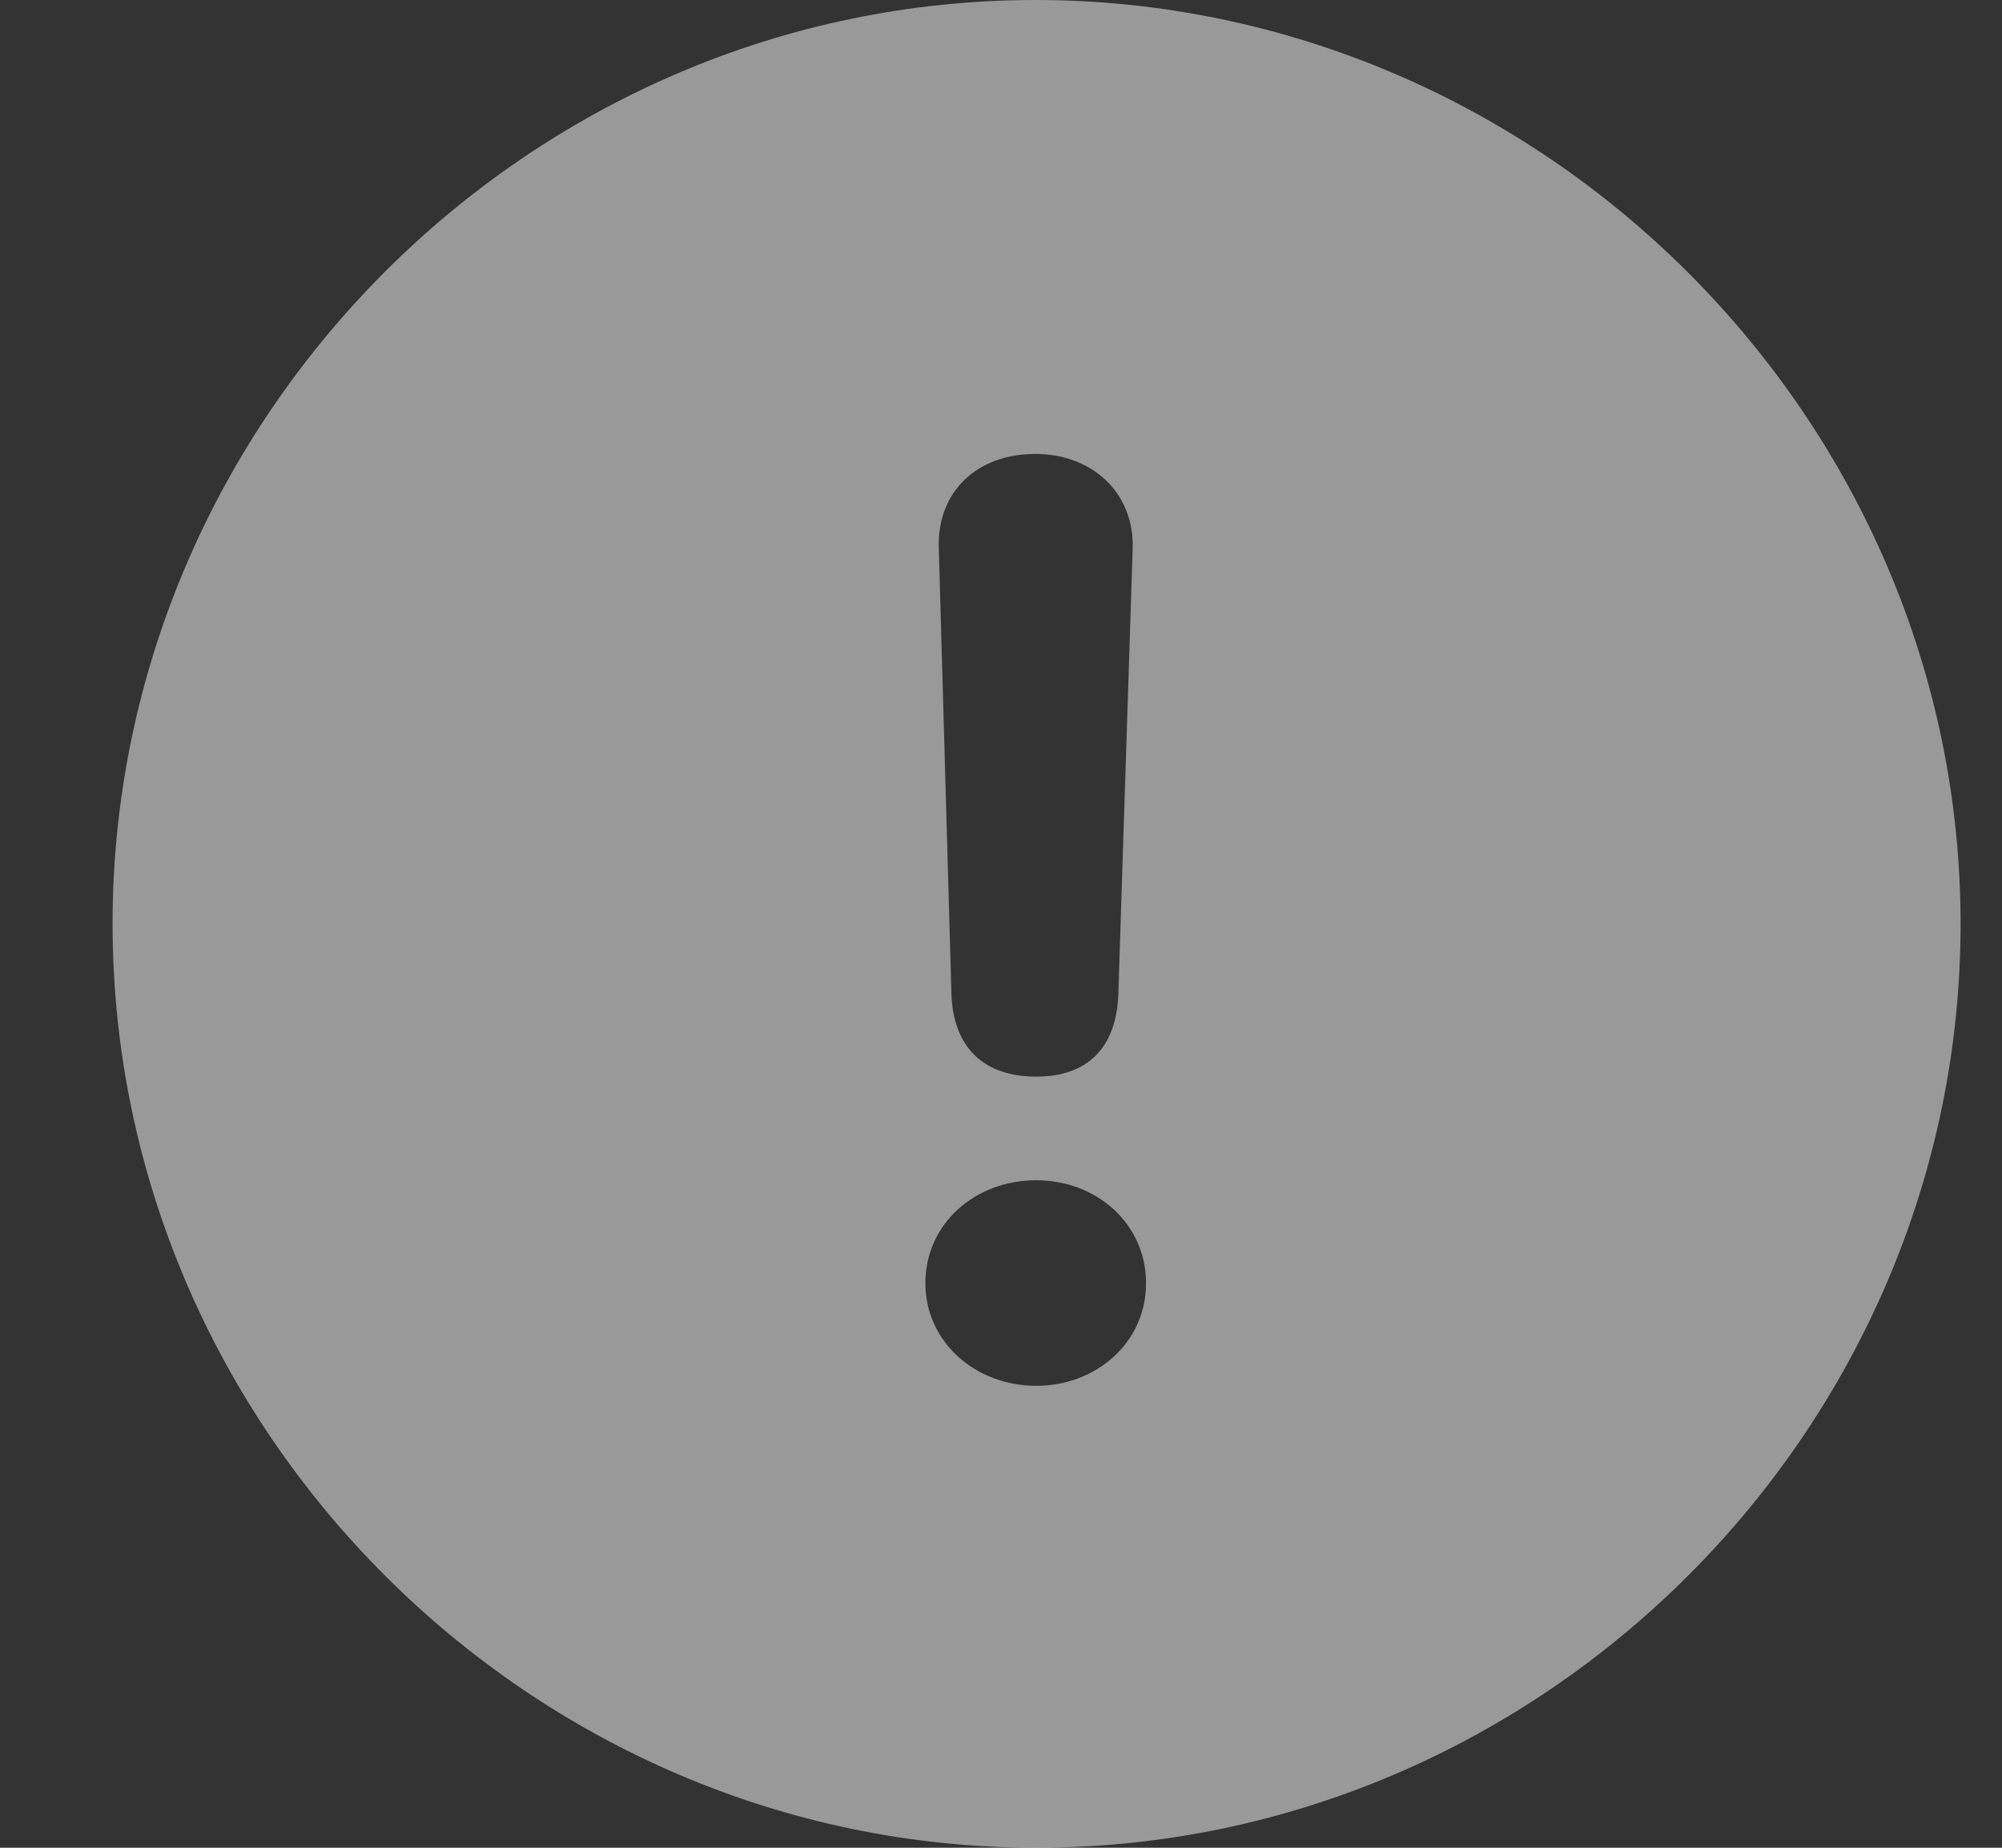 <svg width="13" height="12" viewBox="0 0 13 12" fill="none" xmlns="http://www.w3.org/2000/svg">
<rect x="0" y="0" width="13" height="12" fill="#333333" stroke="none"/>
<path id="exclamationmark.circle.fill" d="M6.729 12C10.017 12 12.731 9.284 12.731 6C12.731 2.716 10.011 0 6.723 0C3.44 0 0.731 2.716 0.731 6C0.731 9.284 3.446 12 6.729 12ZM6.729 6.992C6.386 6.992 6.189 6.801 6.178 6.453L6.096 3.557C6.085 3.197 6.34 2.948 6.723 2.948C7.094 2.948 7.367 3.203 7.355 3.563L7.262 6.453C7.251 6.807 7.059 6.992 6.729 6.992ZM6.729 9C6.334 9 6.009 8.716 6.009 8.333C6.009 7.95 6.328 7.665 6.729 7.665C7.123 7.665 7.442 7.95 7.442 8.333C7.442 8.721 7.117 9 6.729 9Z" fill="white" fill-opacity="0.5"/>
</svg>
